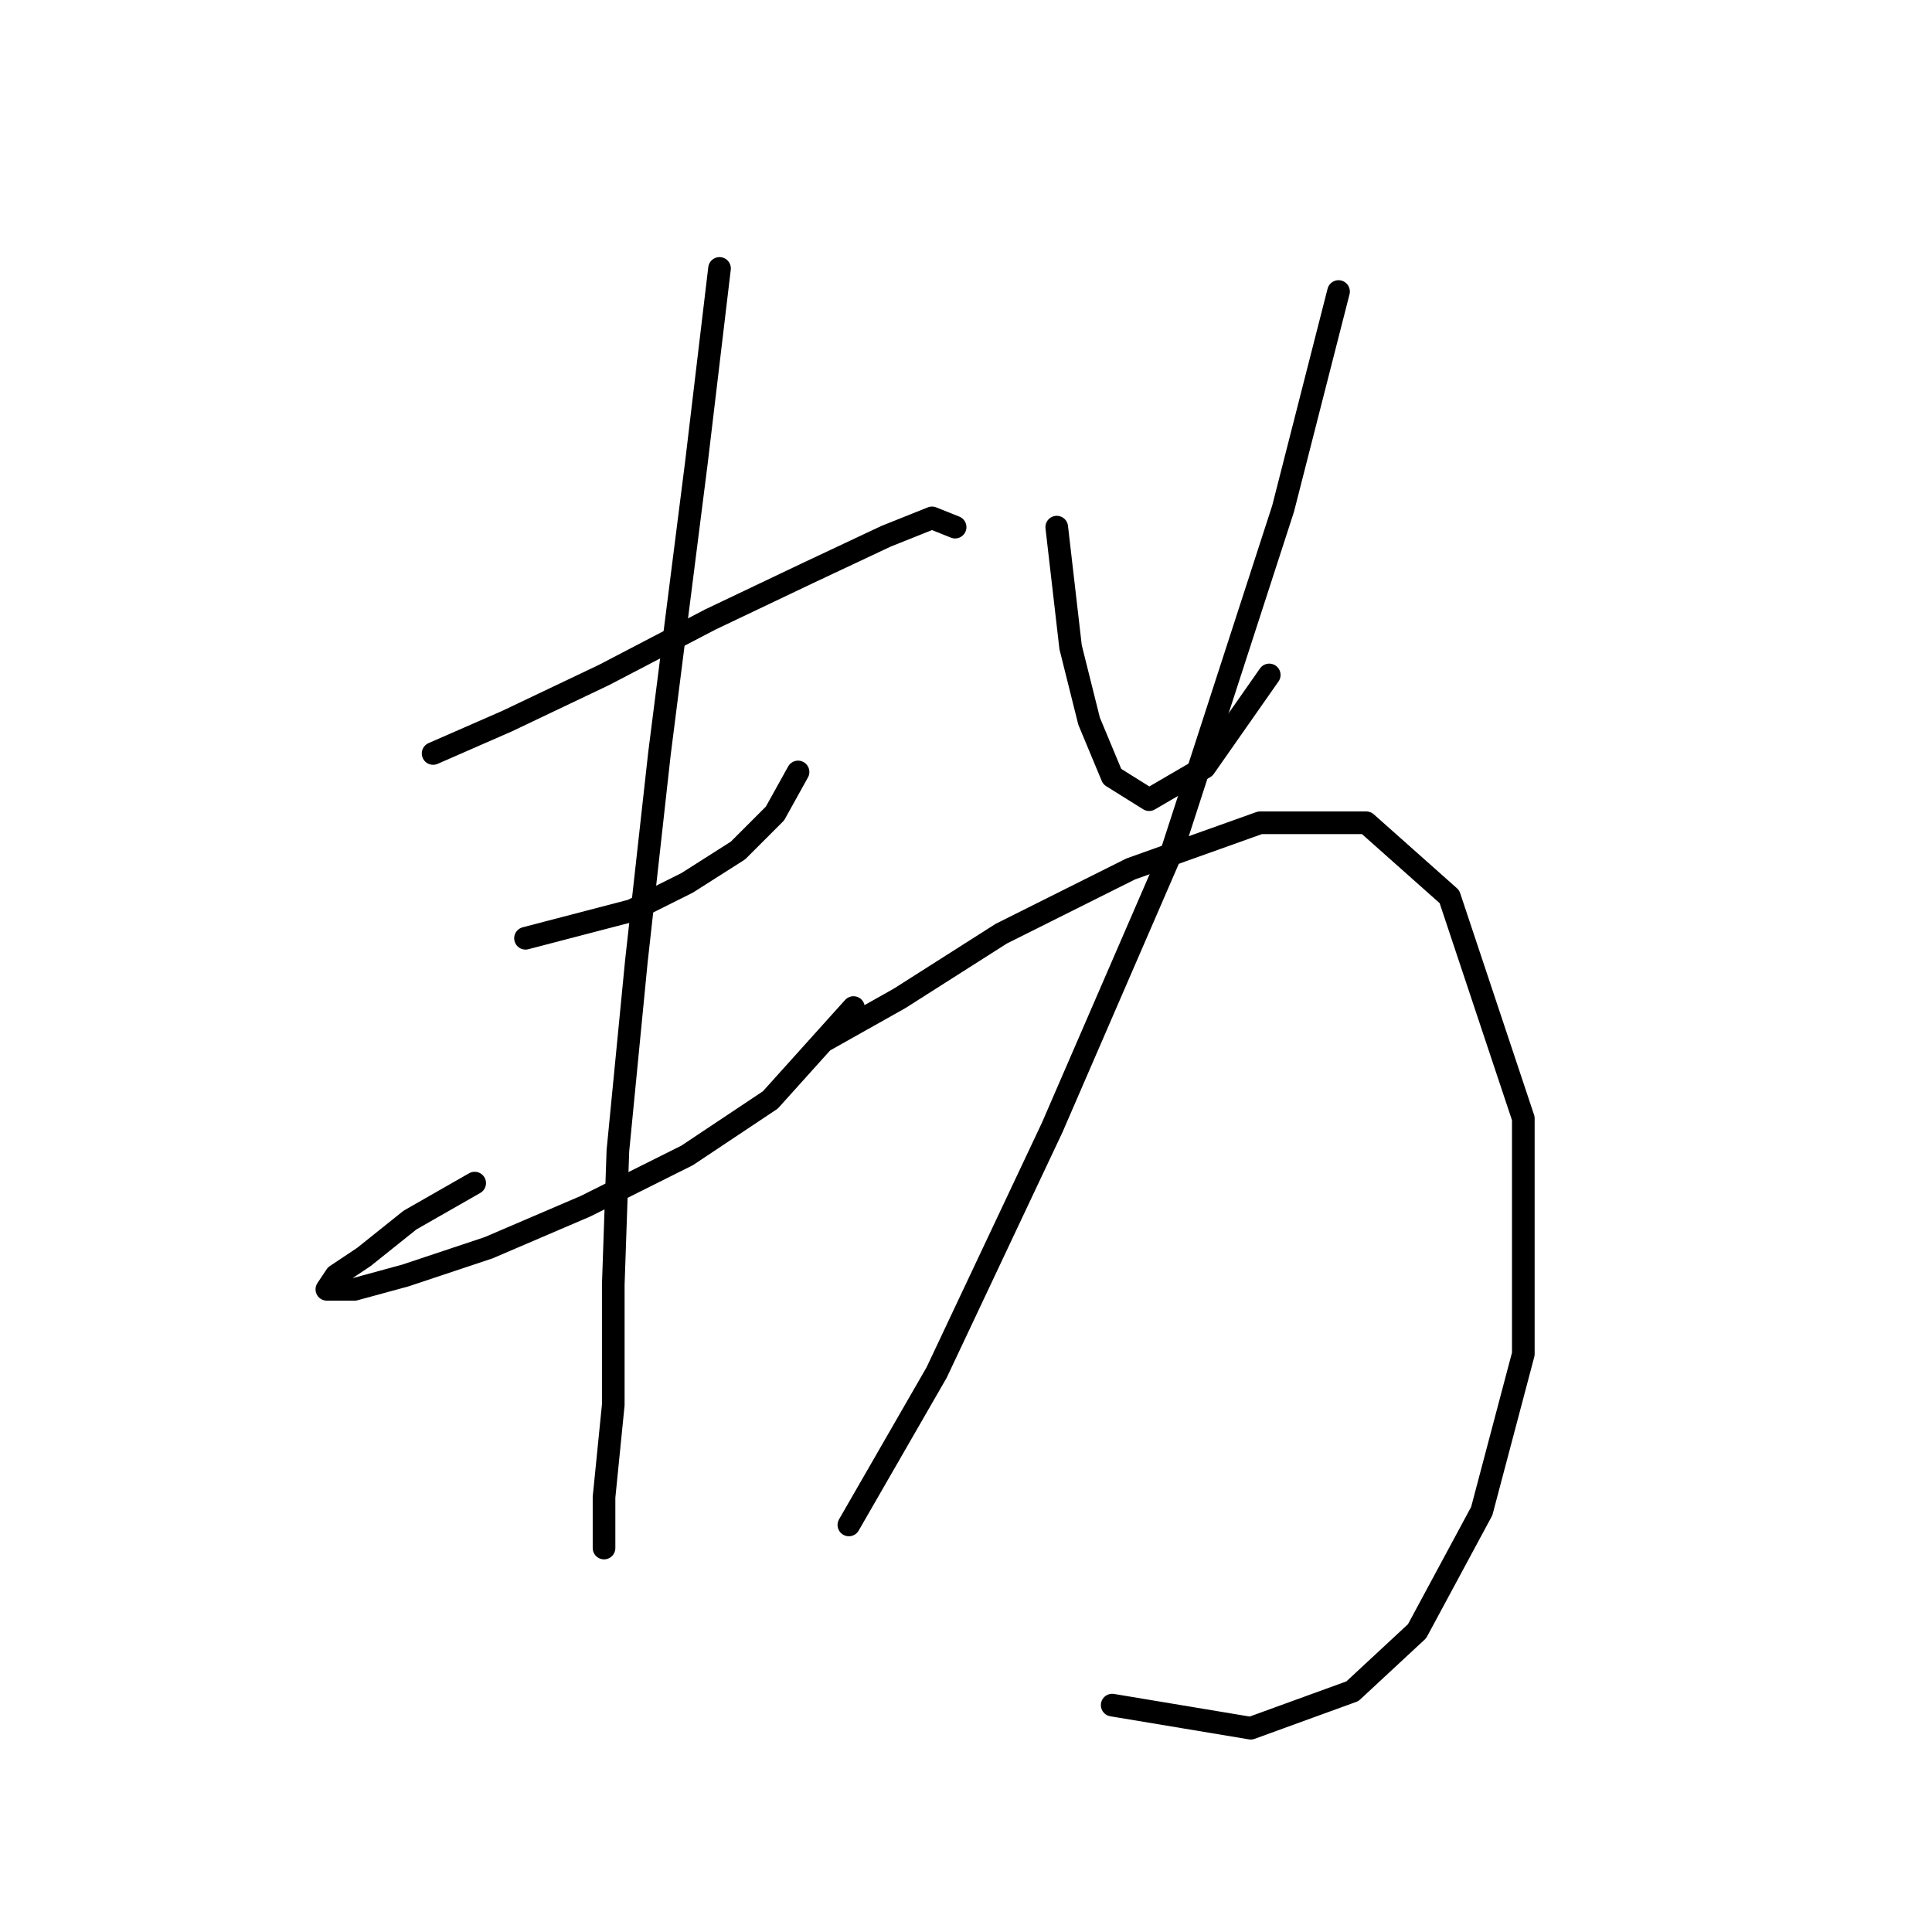 <?xml version="1.0" standalone="no"?>
    <svg width="256" height="256" xmlns="http://www.w3.org/2000/svg" version="1.1">
    <polyline stroke="black" stroke-width="3" stroke-linecap="round" fill="transparent" stroke-linejoin="round" points="57.389 99.84 67.183 95.555 80.037 89.434 94.116 82.089 106.97 75.968 117.376 71.071 123.497 68.622 126.558 69.847 126.558 69.847 " />
        <polyline stroke="black" stroke-width="3" stroke-linecap="round" fill="transparent" stroke-linejoin="round" points="69.631 124.325 83.71 120.652 91.055 116.979 97.789 112.695 102.686 107.798 105.746 102.289 105.746 102.289 " />
        <polyline stroke="black" stroke-width="3" stroke-linecap="round" fill="transparent" stroke-linejoin="round" points="62.898 156.767 54.329 161.664 48.207 166.561 44.535 169.009 43.311 170.845 46.983 170.845 53.716 169.009 64.735 165.336 77.589 159.827 91.055 153.094 102.073 145.749 113.091 133.506 113.091 133.506 " />
        <polyline stroke="black" stroke-width="3" stroke-linecap="round" fill="transparent" stroke-linejoin="round" points="95.34 35.568 92.28 61.277 87.383 99.84 84.322 127.385 81.874 152.482 81.262 170.233 81.262 186.148 80.037 198.39 80.037 205.124 80.037 205.124 " />
        <polyline stroke="black" stroke-width="3" stroke-linecap="round" fill="transparent" stroke-linejoin="round" points="140.024 69.847 141.861 85.762 144.309 95.555 147.37 102.901 152.267 105.961 159.612 101.677 168.182 89.434 168.182 89.434 " />
        <polyline stroke="black" stroke-width="3" stroke-linecap="round" fill="transparent" stroke-linejoin="round" points="177.363 38.629 170.018 67.398 155.327 112.695 139.412 149.421 124.11 181.863 112.479 202.063 112.479 202.063 " />
        <polyline stroke="black" stroke-width="3" stroke-linecap="round" fill="transparent" stroke-linejoin="round" points="109.419 137.791 119.213 132.282 132.679 123.713 149.818 115.143 166.957 109.022 181.036 109.022 192.054 118.816 201.848 148.197 201.848 179.415 196.339 200.227 187.769 216.142 179.2 224.099 165.733 228.996 147.37 225.936 147.37 225.936 " />
        </svg>